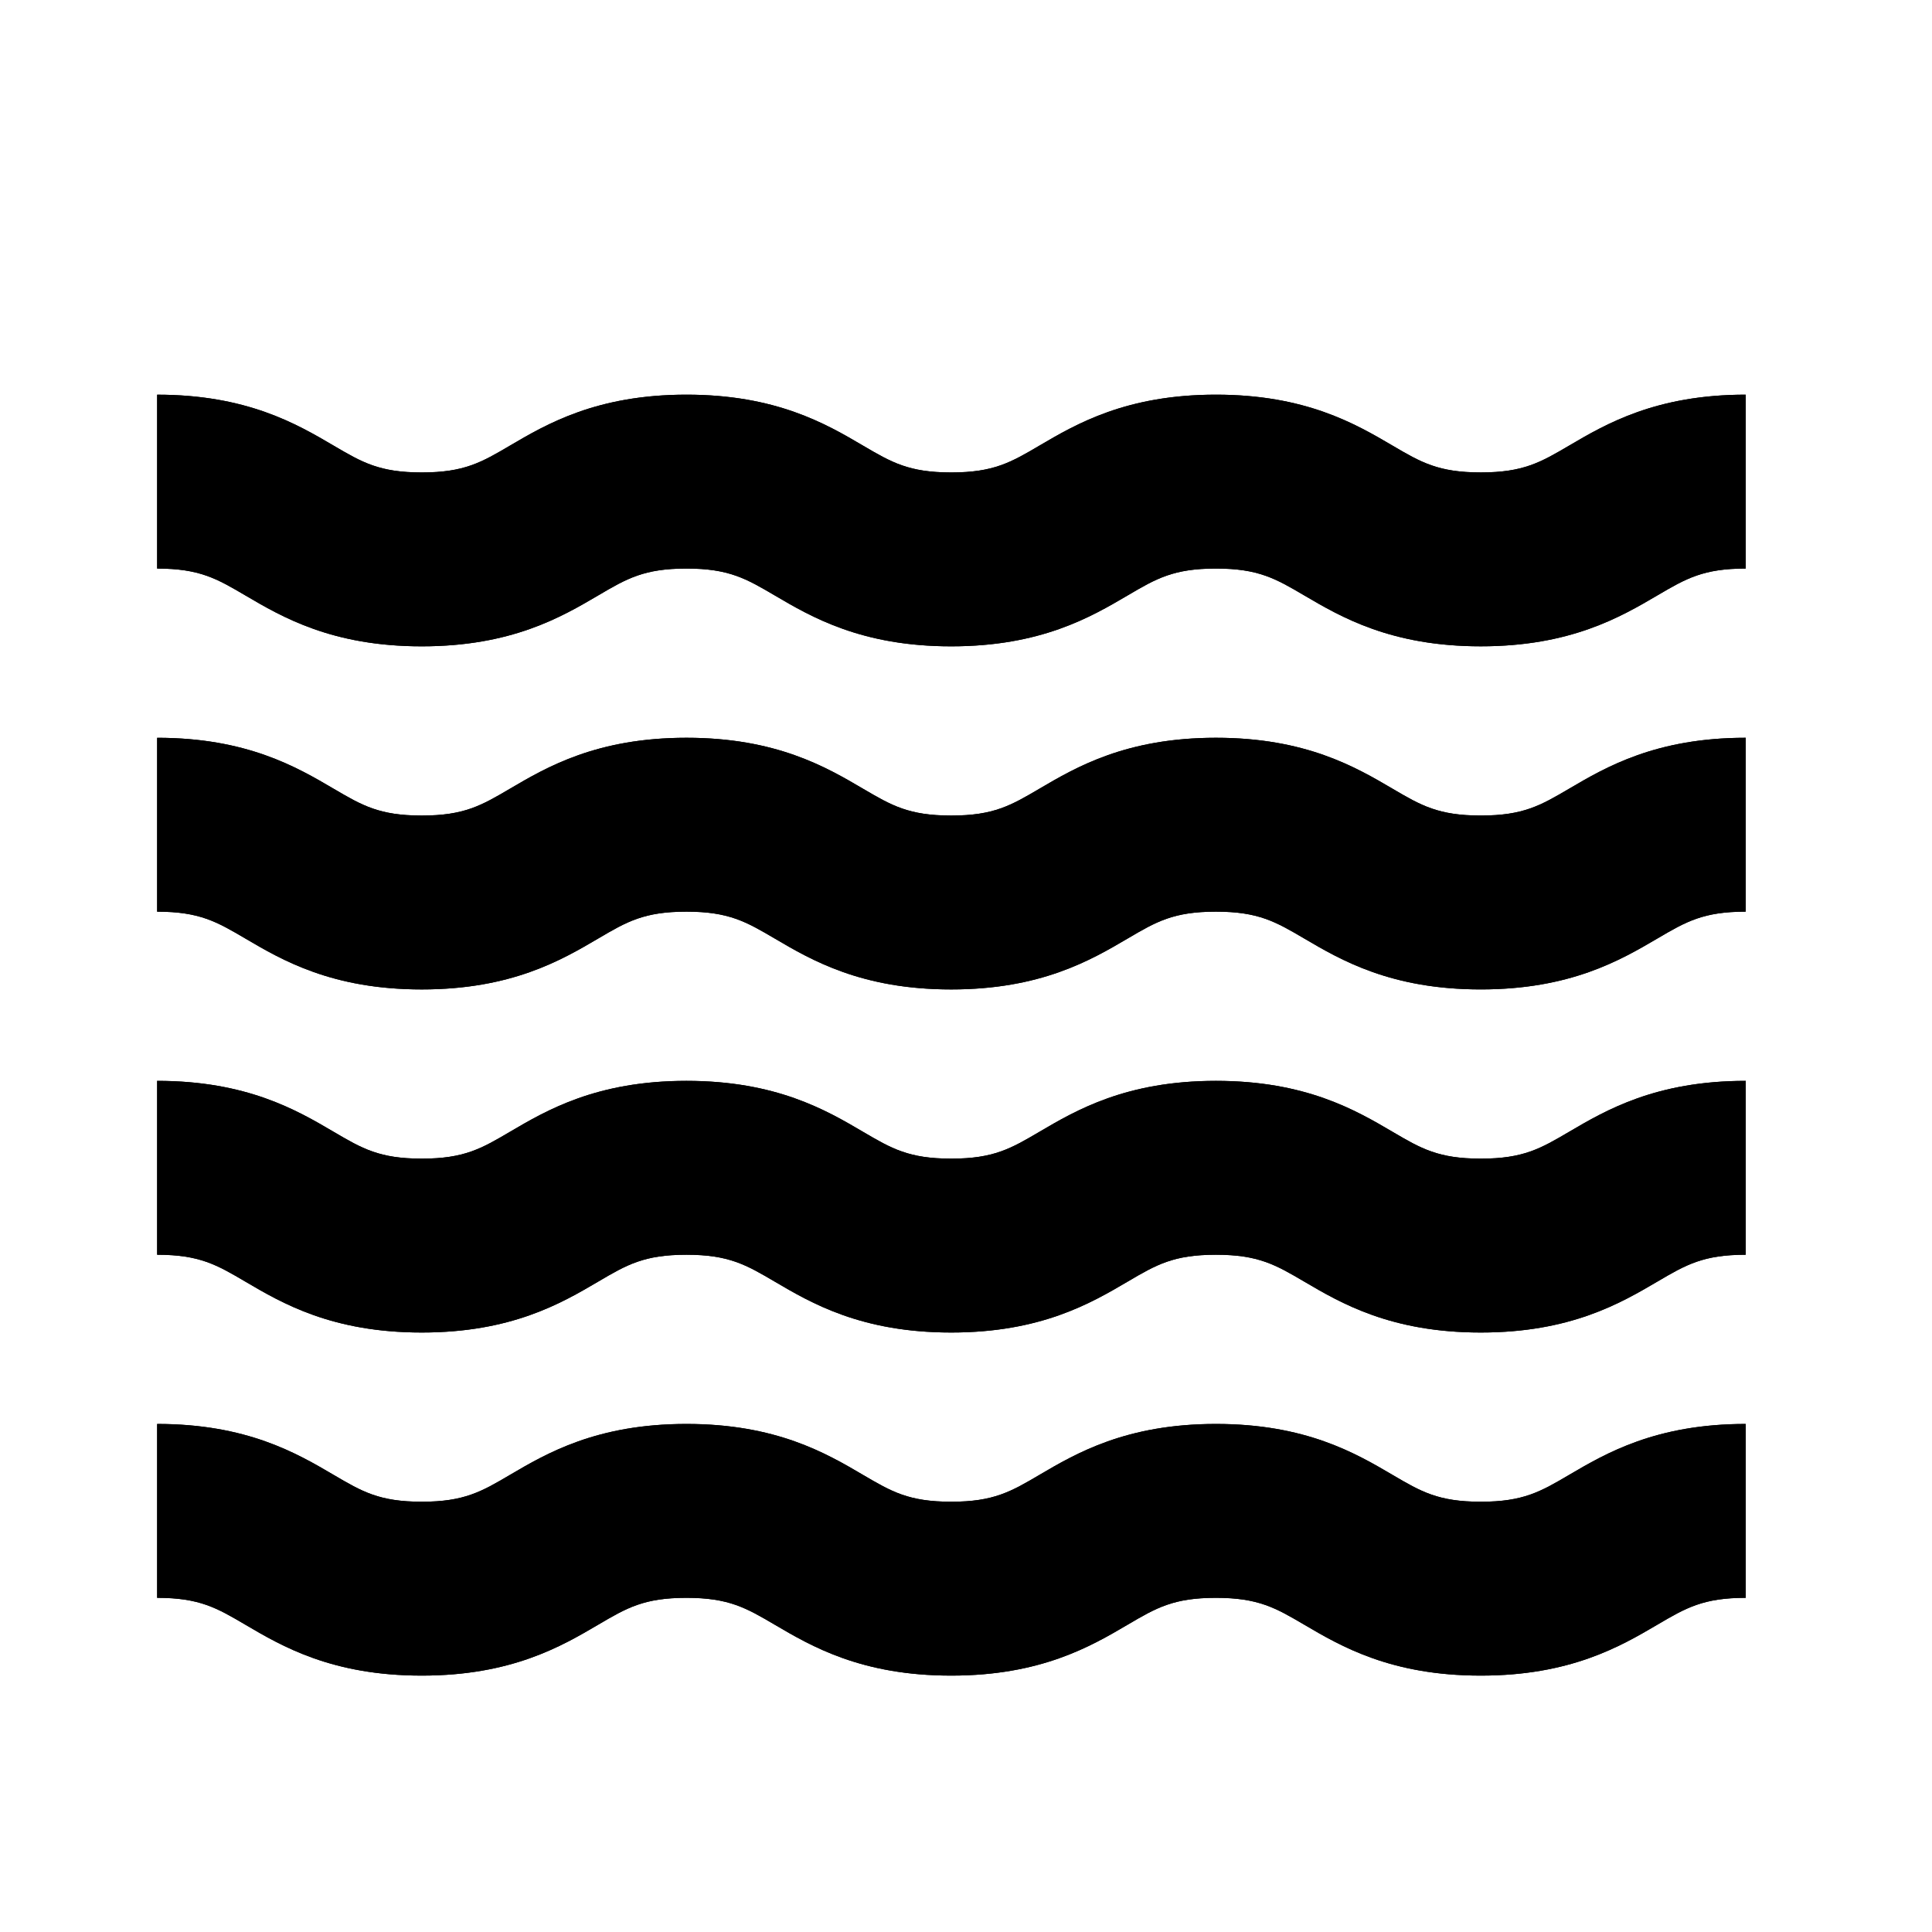 <svg xmlns="http://www.w3.org/2000/svg" xmlns:xlink="http://www.w3.org/1999/xlink" version="1.1" id="Layer_1" x="0px" y="0px" width="100px" height="100px" viewBox="0 0 100 100" enable-background="new 0 0 100 100" xml:space="preserve">
<g id="Captions">
</g>
<g>
	<path d="M76.645,33.453c-4.651,0-7.242-1.521-9.134-2.632c-1.479-0.869-2.373-1.393-4.576-1.393c-2.201,0-3.093,0.524-4.571,1.393   c-1.891,1.111-4.48,2.633-9.129,2.633c-4.65,0-7.24-1.521-9.132-2.633c-1.479-0.868-2.371-1.393-4.573-1.393   c-2.201,0-3.093,0.524-4.57,1.393c-1.891,1.111-4.48,2.633-9.13,2.633c-4.648,0-7.238-1.522-9.128-2.633   c-1.477-0.868-2.369-1.392-4.568-1.392v-9c4.649,0,7.238,1.522,9.129,2.633c1.477,0.868,2.369,1.392,4.568,1.392   c2.201,0,3.093-0.524,4.57-1.393c1.891-1.111,4.48-2.633,9.13-2.633c4.65,0,7.241,1.521,9.132,2.633   c1.479,0.868,2.371,1.393,4.573,1.393c2.201,0,3.092-0.524,4.57-1.393c1.892-1.111,4.481-2.633,9.131-2.633   c4.65,0,7.241,1.521,9.133,2.632c1.479,0.869,2.373,1.393,4.577,1.393s3.098-0.524,4.577-1.393   c1.892-1.111,4.482-2.632,9.133-2.632v9c-2.203,0-3.097,0.524-4.576,1.393C83.887,31.932,81.296,33.453,76.645,33.453z"/>
</g>
<g>
	<path d="M76.645,33.453c-4.651,0-7.242-1.521-9.134-2.632c-1.479-0.869-2.373-1.393-4.576-1.393c-2.201,0-3.093,0.524-4.571,1.393   c-1.891,1.111-4.48,2.633-9.129,2.633c-4.65,0-7.24-1.521-9.132-2.633c-1.479-0.868-2.371-1.393-4.573-1.393   c-2.201,0-3.093,0.524-4.57,1.393c-1.891,1.111-4.48,2.633-9.13,2.633c-4.648,0-7.238-1.522-9.128-2.633   c-1.477-0.868-2.369-1.392-4.568-1.392v-9c4.649,0,7.238,1.522,9.129,2.633c1.477,0.868,2.369,1.392,4.568,1.392   c2.201,0,3.093-0.524,4.57-1.393c1.891-1.111,4.48-2.633,9.13-2.633c4.65,0,7.241,1.521,9.132,2.633   c1.479,0.868,2.371,1.393,4.573,1.393c2.201,0,3.092-0.524,4.57-1.393c1.892-1.111,4.481-2.633,9.131-2.633   c4.65,0,7.241,1.521,9.133,2.632c1.479,0.869,2.373,1.393,4.577,1.393s3.098-0.524,4.577-1.393   c1.892-1.111,4.482-2.632,9.133-2.632v9c-2.203,0-3.097,0.524-4.576,1.393C83.887,31.932,81.296,33.453,76.645,33.453z"/>
</g>
<g>
	<path d="M76.645,51.212c-4.651,0-7.242-1.521-9.134-2.632c-1.479-0.869-2.373-1.393-4.576-1.393c-2.201,0-3.093,0.524-4.571,1.393   c-1.891,1.111-4.48,2.633-9.129,2.633c-4.65,0-7.24-1.521-9.132-2.633c-1.479-0.868-2.371-1.393-4.573-1.393   c-2.201,0-3.093,0.524-4.57,1.393c-1.891,1.111-4.48,2.633-9.13,2.633c-4.648,0-7.238-1.522-9.128-2.633   c-1.477-0.868-2.369-1.392-4.568-1.392v-9c4.649,0,7.238,1.522,9.129,2.633c1.477,0.868,2.369,1.392,4.568,1.392   c2.201,0,3.093-0.524,4.57-1.393c1.891-1.111,4.48-2.633,9.13-2.633c4.65,0,7.241,1.521,9.132,2.633   c1.479,0.868,2.371,1.393,4.573,1.393c2.201,0,3.092-0.524,4.57-1.393c1.892-1.111,4.481-2.633,9.131-2.633   c4.65,0,7.241,1.521,9.133,2.632c1.479,0.869,2.373,1.393,4.577,1.393s3.098-0.524,4.577-1.393   c1.892-1.111,4.482-2.632,9.133-2.632v9c-2.203,0-3.097,0.524-4.576,1.393C83.887,49.69,81.296,51.212,76.645,51.212z"/>
</g>
<g>
	<path d="M76.645,51.212c-4.651,0-7.242-1.521-9.134-2.632c-1.479-0.869-2.373-1.393-4.576-1.393c-2.201,0-3.093,0.524-4.571,1.393   c-1.891,1.111-4.48,2.633-9.129,2.633c-4.65,0-7.24-1.521-9.132-2.633c-1.479-0.868-2.371-1.393-4.573-1.393   c-2.201,0-3.093,0.524-4.57,1.393c-1.891,1.111-4.48,2.633-9.13,2.633c-4.648,0-7.238-1.522-9.128-2.633   c-1.477-0.868-2.369-1.392-4.568-1.392v-9c4.649,0,7.238,1.522,9.129,2.633c1.477,0.868,2.369,1.392,4.568,1.392   c2.201,0,3.093-0.524,4.57-1.393c1.891-1.111,4.48-2.633,9.13-2.633c4.65,0,7.241,1.521,9.132,2.633   c1.479,0.868,2.371,1.393,4.573,1.393c2.201,0,3.092-0.524,4.57-1.393c1.892-1.111,4.481-2.633,9.131-2.633   c4.65,0,7.241,1.521,9.133,2.632c1.479,0.869,2.373,1.393,4.577,1.393s3.098-0.524,4.577-1.393   c1.892-1.111,4.482-2.632,9.133-2.632v9c-2.203,0-3.097,0.524-4.576,1.393C83.887,49.69,81.296,51.212,76.645,51.212z"/>
</g>
<g>
	<path d="M76.645,68.971c-4.651,0-7.242-1.521-9.134-2.633c-1.479-0.868-2.373-1.393-4.576-1.393c-2.201,0-3.093,0.524-4.571,1.393   c-1.891,1.111-4.48,2.633-9.129,2.633c-4.65,0-7.24-1.521-9.132-2.633c-1.479-0.868-2.371-1.393-4.573-1.393   c-2.201,0-3.093,0.524-4.57,1.393c-1.891,1.111-4.48,2.633-9.13,2.633c-4.648,0-7.238-1.521-9.128-2.633   c-1.477-0.868-2.369-1.393-4.568-1.393v-9c4.649,0,7.238,1.522,9.129,2.633c1.477,0.868,2.369,1.393,4.568,1.393   c2.201,0,3.093-0.524,4.57-1.393c1.891-1.111,4.48-2.633,9.13-2.633c4.65,0,7.241,1.521,9.132,2.633   c1.479,0.868,2.371,1.393,4.573,1.393c2.201,0,3.092-0.524,4.57-1.393c1.892-1.111,4.481-2.633,9.131-2.633   c4.65,0,7.241,1.521,9.133,2.632c1.479,0.869,2.373,1.394,4.577,1.394s3.098-0.524,4.577-1.394c1.892-1.11,4.482-2.632,9.133-2.632   v9c-2.203,0-3.097,0.524-4.576,1.393C83.887,67.449,81.296,68.971,76.645,68.971z"/>
</g>
<g>
	<path d="M76.645,68.971c-4.651,0-7.242-1.521-9.134-2.633c-1.479-0.868-2.373-1.393-4.576-1.393c-2.201,0-3.093,0.524-4.571,1.393   c-1.891,1.111-4.48,2.633-9.129,2.633c-4.65,0-7.24-1.521-9.132-2.633c-1.479-0.868-2.371-1.393-4.573-1.393   c-2.201,0-3.093,0.524-4.57,1.393c-1.891,1.111-4.48,2.633-9.13,2.633c-4.648,0-7.238-1.521-9.128-2.633   c-1.477-0.868-2.369-1.393-4.568-1.393v-9c4.649,0,7.238,1.522,9.129,2.633c1.477,0.868,2.369,1.393,4.568,1.393   c2.201,0,3.093-0.524,4.57-1.393c1.891-1.111,4.48-2.633,9.13-2.633c4.65,0,7.241,1.521,9.132,2.633   c1.479,0.868,2.371,1.393,4.573,1.393c2.201,0,3.092-0.524,4.57-1.393c1.892-1.111,4.481-2.633,9.131-2.633   c4.65,0,7.241,1.521,9.133,2.632c1.479,0.869,2.373,1.394,4.577,1.394s3.098-0.524,4.577-1.394c1.892-1.11,4.482-2.632,9.133-2.632   v9c-2.203,0-3.097,0.524-4.576,1.393C83.887,67.449,81.296,68.971,76.645,68.971z"/>
</g>
<g>
	<path d="M76.645,86.729c-4.651,0-7.242-1.521-9.134-2.633c-1.479-0.868-2.373-1.393-4.576-1.393c-2.201,0-3.093,0.524-4.571,1.393   c-1.891,1.111-4.48,2.633-9.129,2.633c-4.65,0-7.24-1.521-9.132-2.633c-1.479-0.868-2.371-1.393-4.573-1.393   c-2.201,0-3.093,0.524-4.57,1.393c-1.891,1.111-4.48,2.633-9.13,2.633c-4.648,0-7.238-1.521-9.128-2.633   c-1.477-0.868-2.369-1.393-4.568-1.393v-9c4.649,0,7.238,1.522,9.129,2.633c1.477,0.868,2.369,1.393,4.568,1.393   c2.201,0,3.093-0.524,4.57-1.393c1.891-1.111,4.48-2.633,9.13-2.633c4.65,0,7.241,1.521,9.132,2.633   c1.479,0.868,2.371,1.393,4.573,1.393c2.201,0,3.092-0.524,4.57-1.393c1.892-1.111,4.481-2.633,9.131-2.633   c4.65,0,7.241,1.521,9.133,2.632c1.479,0.869,2.373,1.394,4.577,1.394s3.098-0.524,4.577-1.394c1.892-1.11,4.482-2.632,9.133-2.632   v9c-2.203,0-3.097,0.524-4.576,1.393C83.887,85.208,81.296,86.729,76.645,86.729z"/>
</g>
<g>
	<path d="M76.645,86.729c-4.651,0-7.242-1.521-9.134-2.633c-1.479-0.868-2.373-1.393-4.576-1.393c-2.201,0-3.093,0.524-4.571,1.393   c-1.891,1.111-4.48,2.633-9.129,2.633c-4.65,0-7.24-1.521-9.132-2.633c-1.479-0.868-2.371-1.393-4.573-1.393   c-2.201,0-3.093,0.524-4.57,1.393c-1.891,1.111-4.48,2.633-9.13,2.633c-4.648,0-7.238-1.521-9.128-2.633   c-1.477-0.868-2.369-1.393-4.568-1.393v-9c4.649,0,7.238,1.522,9.129,2.633c1.477,0.868,2.369,1.393,4.568,1.393   c2.201,0,3.093-0.524,4.57-1.393c1.891-1.111,4.48-2.633,9.13-2.633c4.65,0,7.241,1.521,9.132,2.633   c1.479,0.868,2.371,1.393,4.573,1.393c2.201,0,3.092-0.524,4.57-1.393c1.892-1.111,4.481-2.633,9.131-2.633   c4.65,0,7.241,1.521,9.133,2.632c1.479,0.869,2.373,1.394,4.577,1.394s3.098-0.524,4.577-1.394c1.892-1.11,4.482-2.632,9.133-2.632   v9c-2.203,0-3.097,0.524-4.576,1.393C83.887,85.208,81.296,86.729,76.645,86.729z"/>
</g>
</svg>